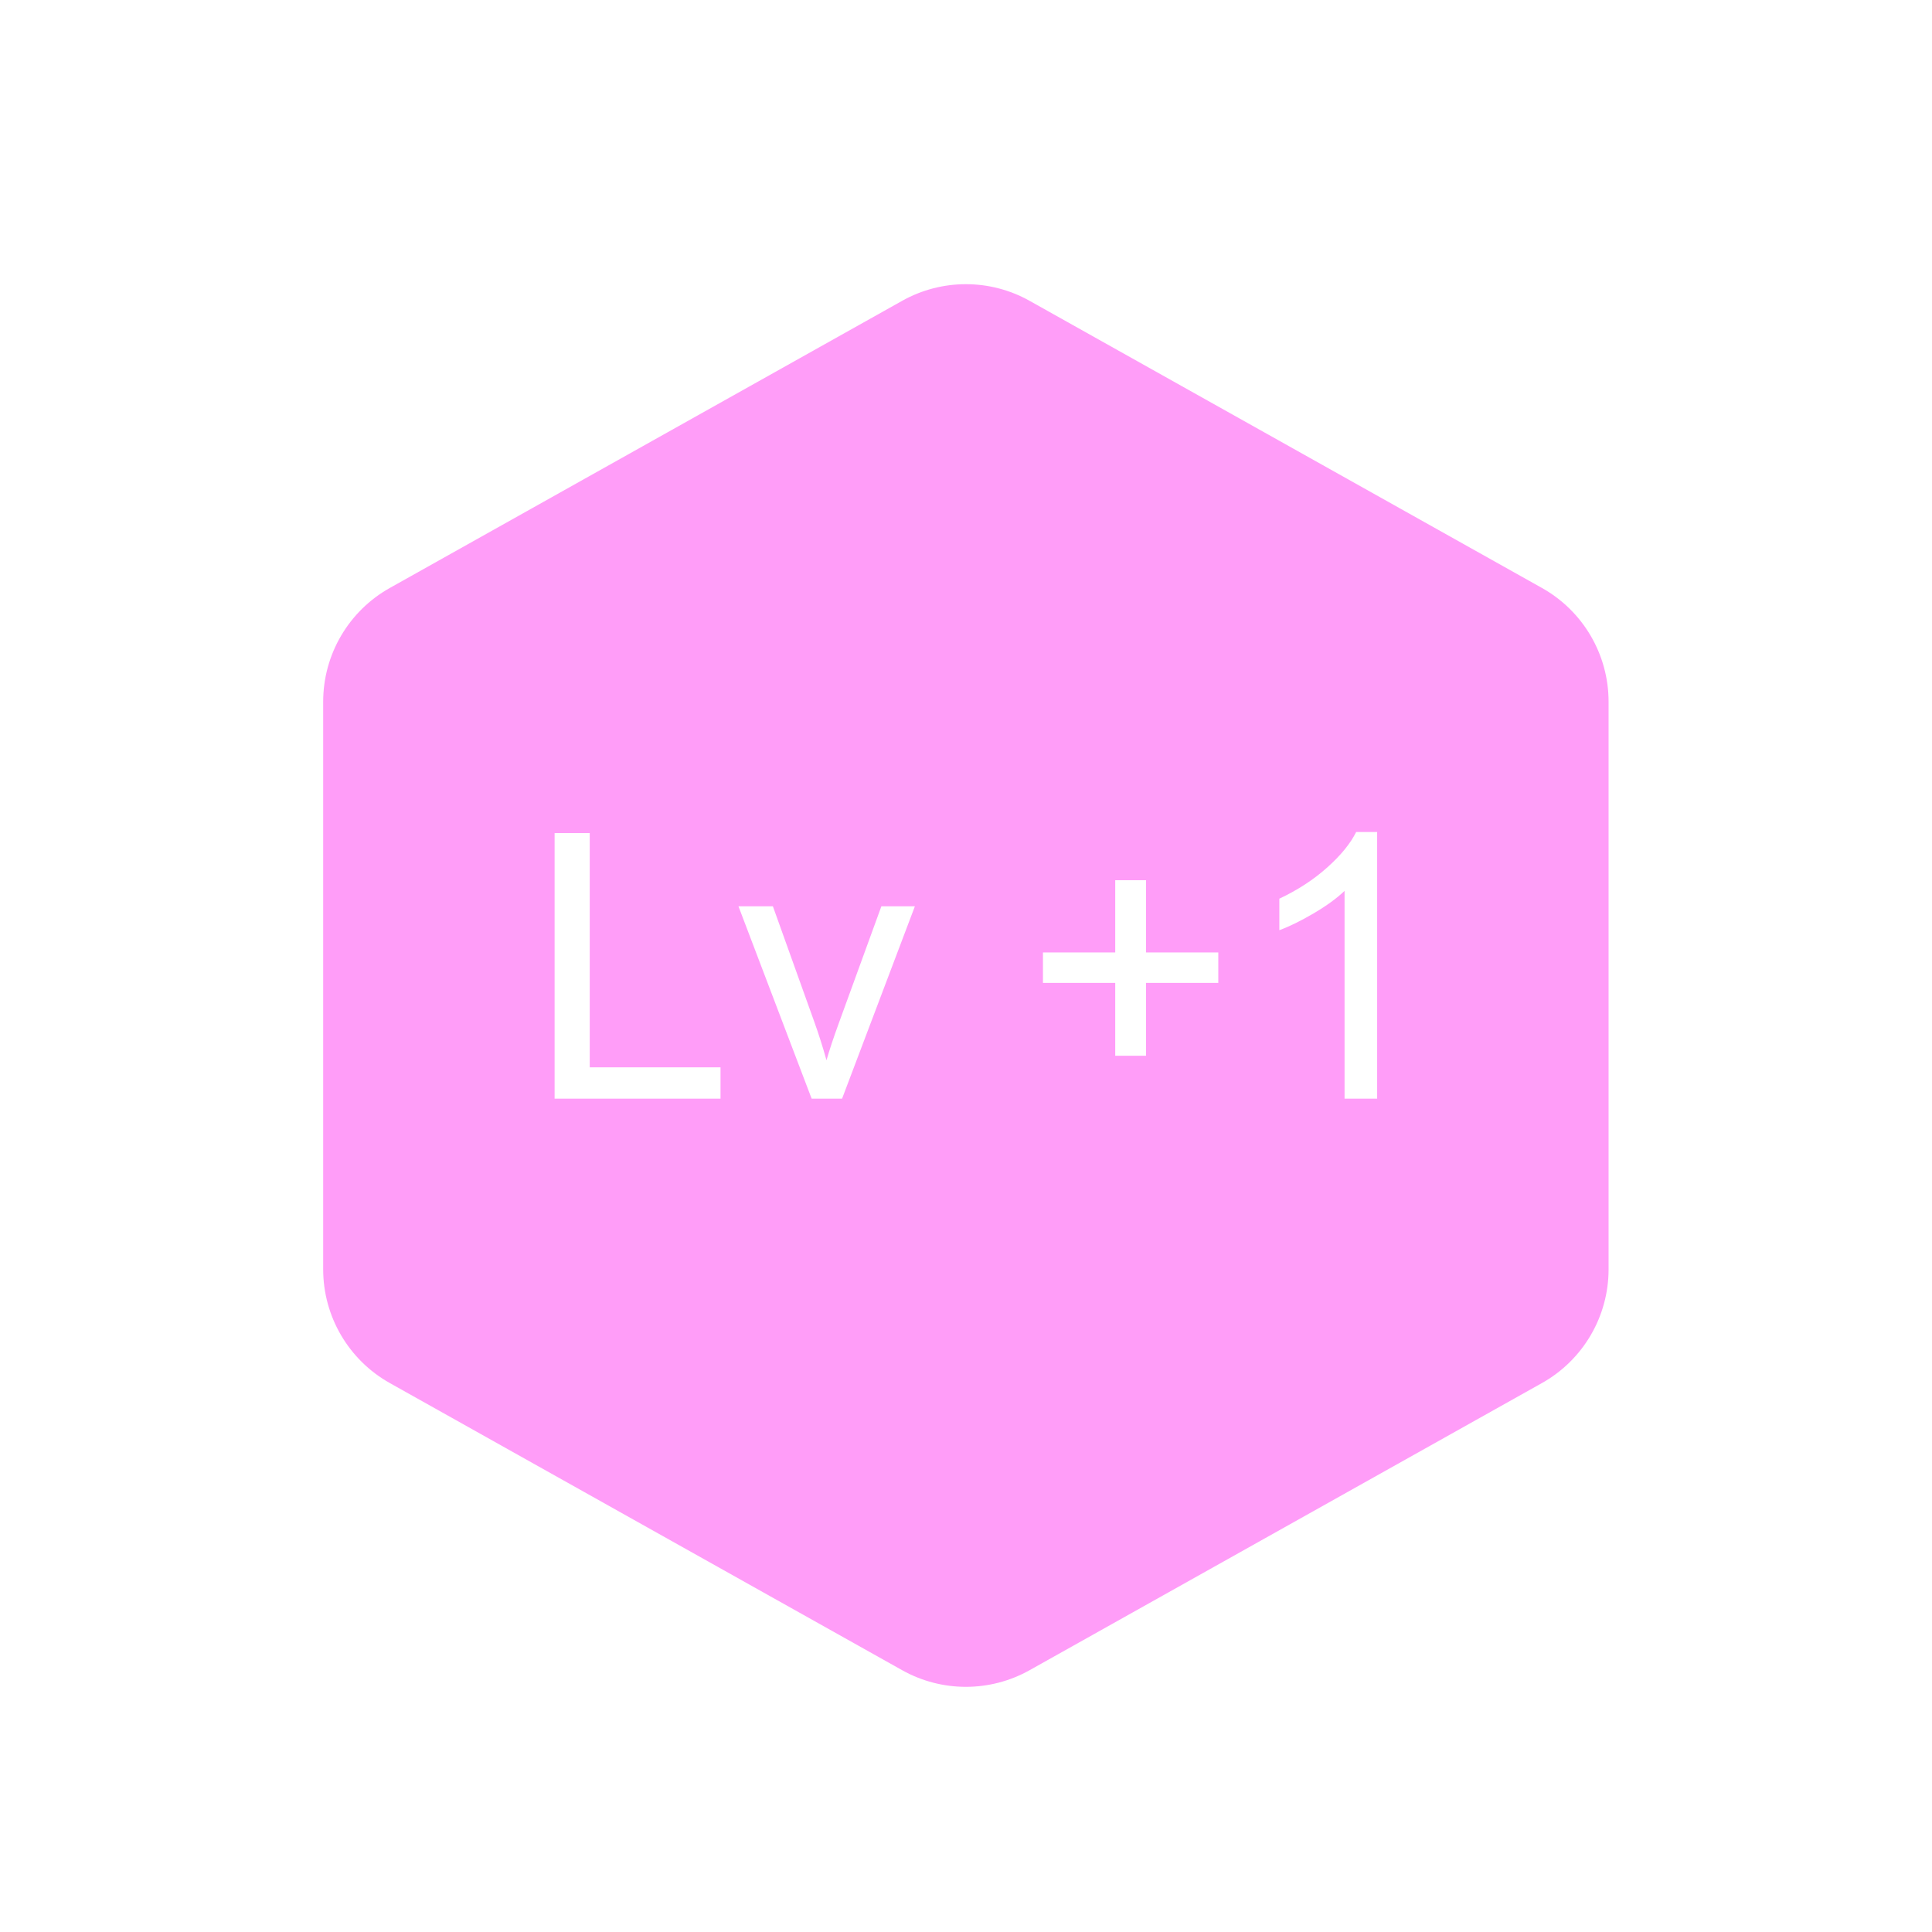 <?xml version="1.0" encoding="UTF-8" standalone="no"?>
<!DOCTYPE svg PUBLIC "-//W3C//DTD SVG 1.1//EN" "http://www.w3.org/Graphics/SVG/1.1/DTD/svg11.dtd">
<svg width="100%" height="100%" viewBox="0 0 945 945" version="1.1" xmlns="http://www.w3.org/2000/svg" xmlns:xlink="http://www.w3.org/1999/xlink" xml:space="preserve" xmlns:serif="http://www.serif.com/" style="fill-rule:evenodd;clip-rule:evenodd;stroke-linejoin:round;stroke-miterlimit:2;">
    <path d="M503.615,816.942C484.249,827.796 460.632,827.796 441.267,816.942C381.534,783.465 251.492,710.583 190.667,676.494C170.541,665.214 158.077,643.942 158.077,620.87L158.077,343.217C158.077,320.145 170.541,298.873 190.667,287.593C251.492,253.504 381.534,180.622 441.267,147.145C460.632,136.291 484.249,136.291 503.615,147.145C563.348,180.622 693.39,253.504 754.215,287.593C774.341,298.873 786.804,320.145 786.804,343.217L786.804,620.87C786.804,643.942 774.341,665.214 754.215,676.494C693.39,710.583 563.348,783.465 503.615,816.942ZM673.61,537.386L657.661,537.386L657.661,435.76C653.822,439.422 648.787,443.084 642.555,446.747C636.323,450.409 630.727,453.155 625.765,454.987L625.765,439.57C634.684,435.376 642.481,430.296 649.156,424.331C655.83,418.365 660.556,412.576 663.332,406.965L673.61,406.965L673.61,537.386ZM396.997,537.386L361.202,443.291L378.037,443.291L398.238,499.641C400.423,505.725 402.431,512.046 404.262,518.602C405.68,513.64 407.659,507.675 410.199,500.705L431.109,443.291L447.5,443.291L411.882,537.386L396.997,537.386ZM271.272,537.386L271.272,407.496L288.461,407.496L288.461,522.058L352.431,522.058L352.431,537.386L271.272,537.386ZM545.493,516.387L545.493,480.769L510.141,480.769L510.141,465.884L545.493,465.884L545.493,430.533L560.555,430.533L560.555,465.884L595.907,465.884L595.907,480.769L560.555,480.769L560.555,516.387L545.493,516.387Z" style="fill:rgb(255,157,248);"/>
</svg>
